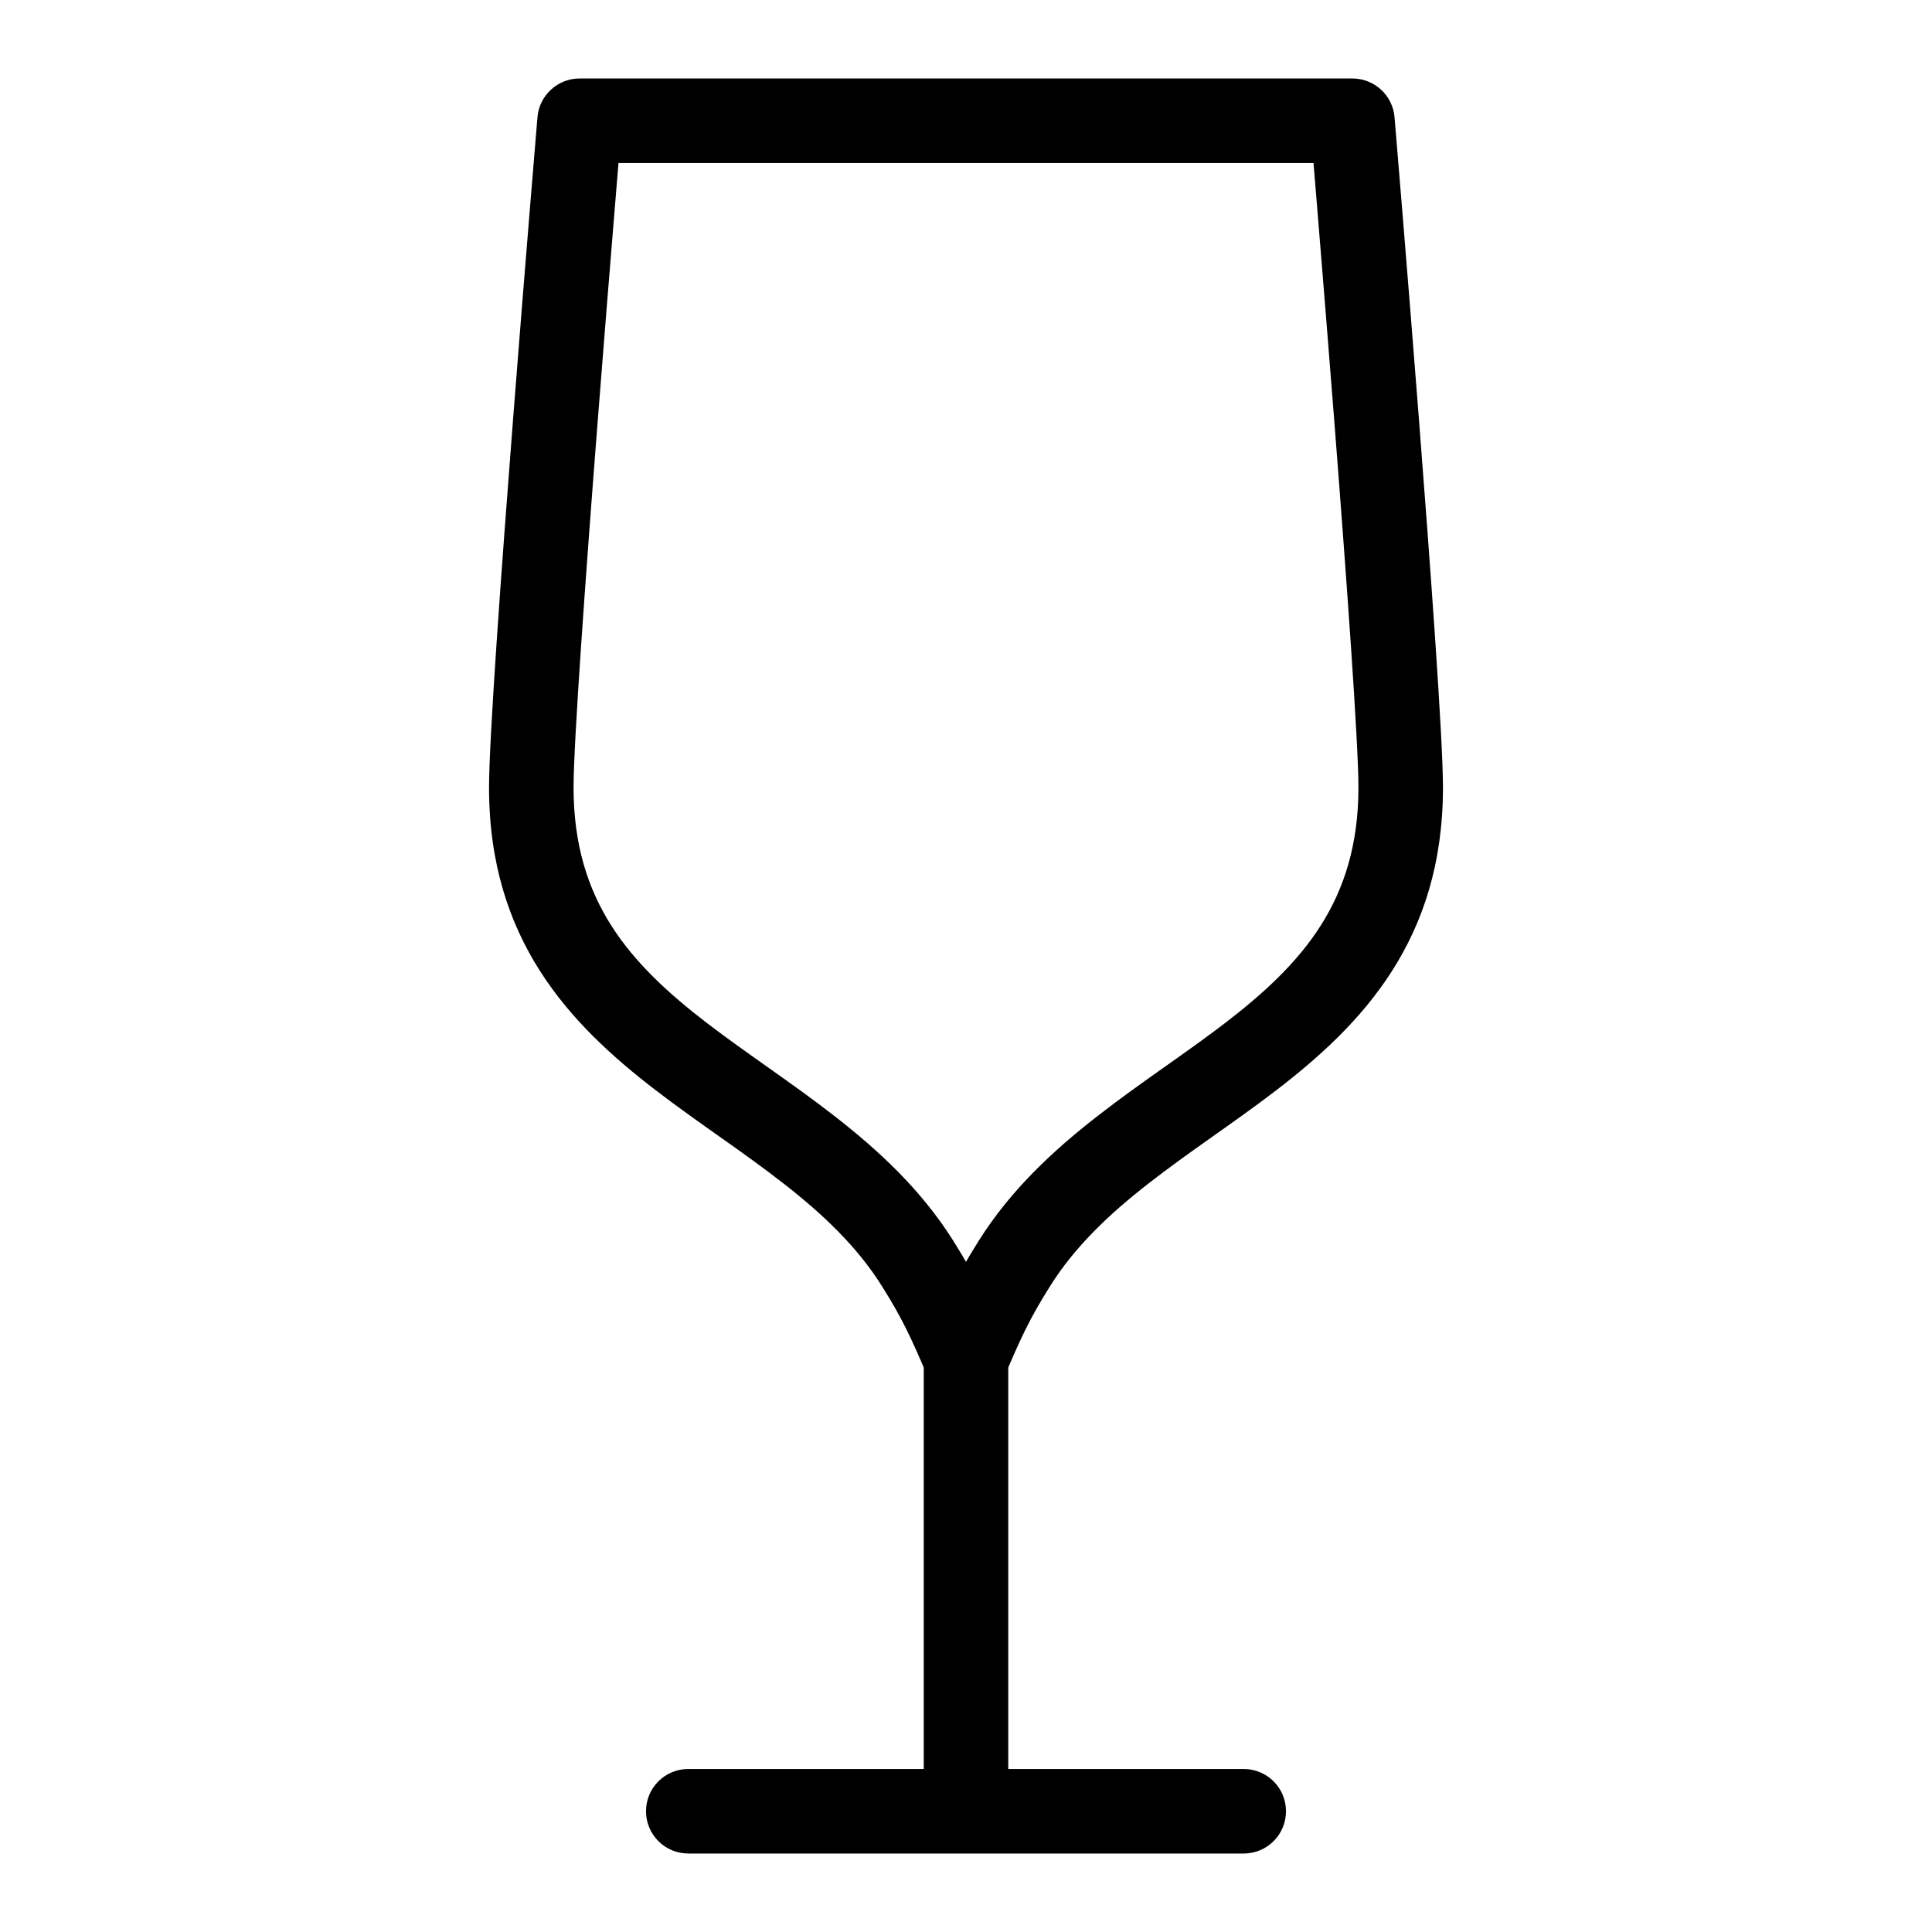 <svg width="32" height="32" viewBox="0 0 32 32" fill="none" xmlns="http://www.w3.org/2000/svg">
<path d="M15.2 20.93L15.793 20.557L15.2 20.93ZM15.3 29.606C15.3 29.992 15.613 30.306 16 30.306C16.387 30.306 16.7 29.992 16.7 29.606H15.3ZM9.6 2V1.3C9.236 1.3 8.933 1.579 8.902 1.941L9.6 2ZM8.8 13.042H8.1H8.8ZM16.8 20.93L16.207 20.557L16.8 20.93ZM22.4 2L23.098 1.941C23.067 1.579 22.764 1.3 22.4 1.3V2ZM11.4 29.3C11.013 29.3 10.7 29.613 10.7 30C10.7 30.387 11.013 30.7 11.4 30.7V29.3ZM20.6 30.7C20.987 30.7 21.3 30.387 21.3 30C21.3 29.613 20.987 29.3 20.6 29.3V30.7ZM14.607 21.302C14.947 21.842 15.092 22.161 15.356 22.781L16.644 22.233C16.368 21.583 16.189 21.188 15.793 20.557L14.607 21.302ZM15.3 22.507V29.606H16.7V22.507H15.3ZM9.6 2C8.902 1.941 8.902 1.941 8.902 1.941C8.902 1.941 8.902 1.942 8.902 1.942C8.902 1.942 8.902 1.942 8.902 1.943C8.902 1.944 8.902 1.946 8.902 1.948C8.901 1.953 8.901 1.96 8.9 1.969C8.899 1.987 8.896 2.014 8.893 2.049C8.888 2.119 8.879 2.222 8.868 2.353C8.846 2.617 8.815 2.994 8.777 3.452C8.702 4.368 8.602 5.605 8.502 6.891C8.304 9.441 8.1 12.239 8.1 13.042H9.5C9.5 12.309 9.696 9.587 9.898 6.999C9.998 5.716 10.098 4.481 10.173 3.567C10.21 3.109 10.241 2.732 10.263 2.47C10.274 2.338 10.283 2.235 10.289 2.166C10.291 2.131 10.294 2.104 10.295 2.086C10.296 2.077 10.297 2.07 10.297 2.066C10.297 2.063 10.297 2.062 10.297 2.06C10.297 2.06 10.297 2.059 10.297 2.059C10.297 2.059 10.297 2.059 10.297 2.059C10.297 2.059 10.297 2.059 9.6 2ZM8.1 13.042C8.1 15.559 9.428 16.959 10.865 18.061C11.219 18.333 11.587 18.592 11.94 18.842C12.298 19.095 12.643 19.341 12.972 19.598C13.632 20.112 14.197 20.648 14.607 21.302L15.793 20.557C15.259 19.706 14.551 19.054 13.833 18.494C13.475 18.214 13.104 17.951 12.749 17.699C12.389 17.445 12.046 17.202 11.717 16.951C10.427 15.961 9.5 14.922 9.5 13.042H8.1ZM16.207 20.557C15.811 21.188 15.632 21.583 15.356 22.233L16.644 22.781C16.908 22.161 17.053 21.842 17.393 21.302L16.207 20.557ZM22.4 2C21.703 2.059 21.703 2.059 21.703 2.059C21.703 2.059 21.703 2.059 21.703 2.059C21.703 2.059 21.703 2.06 21.703 2.06C21.703 2.062 21.703 2.063 21.703 2.066C21.703 2.07 21.704 2.077 21.705 2.086C21.706 2.104 21.709 2.131 21.711 2.166C21.717 2.235 21.726 2.338 21.737 2.47C21.759 2.732 21.79 3.109 21.827 3.567C21.902 4.481 22.002 5.716 22.102 6.999C22.304 9.587 22.5 12.309 22.5 13.042H23.9C23.9 12.239 23.696 9.441 23.498 6.891C23.398 5.605 23.298 4.368 23.223 3.452C23.185 2.994 23.154 2.617 23.132 2.353C23.121 2.222 23.112 2.119 23.107 2.049C23.104 2.014 23.101 1.987 23.1 1.969C23.099 1.96 23.099 1.953 23.098 1.948C23.098 1.946 23.098 1.944 23.098 1.943C23.098 1.942 23.098 1.942 23.098 1.942C23.098 1.942 23.098 1.941 23.098 1.941C23.098 1.941 23.098 1.941 22.4 2ZM22.5 13.042C22.5 14.922 21.573 15.961 20.283 16.951C19.954 17.202 19.611 17.445 19.251 17.699C18.895 17.951 18.526 18.214 18.167 18.494C17.449 19.054 16.741 19.706 16.207 20.557L17.393 21.302C17.803 20.648 18.368 20.112 19.028 19.598C19.358 19.341 19.702 19.095 20.06 18.842C20.413 18.592 20.781 18.333 21.135 18.061C22.572 16.959 23.9 15.559 23.9 13.042H22.5ZM9.6 2.7H22.4V1.3H9.6V2.7ZM11.4 30.7H20.6V29.3H11.4V30.7Z" fill="black"/>
</svg>
